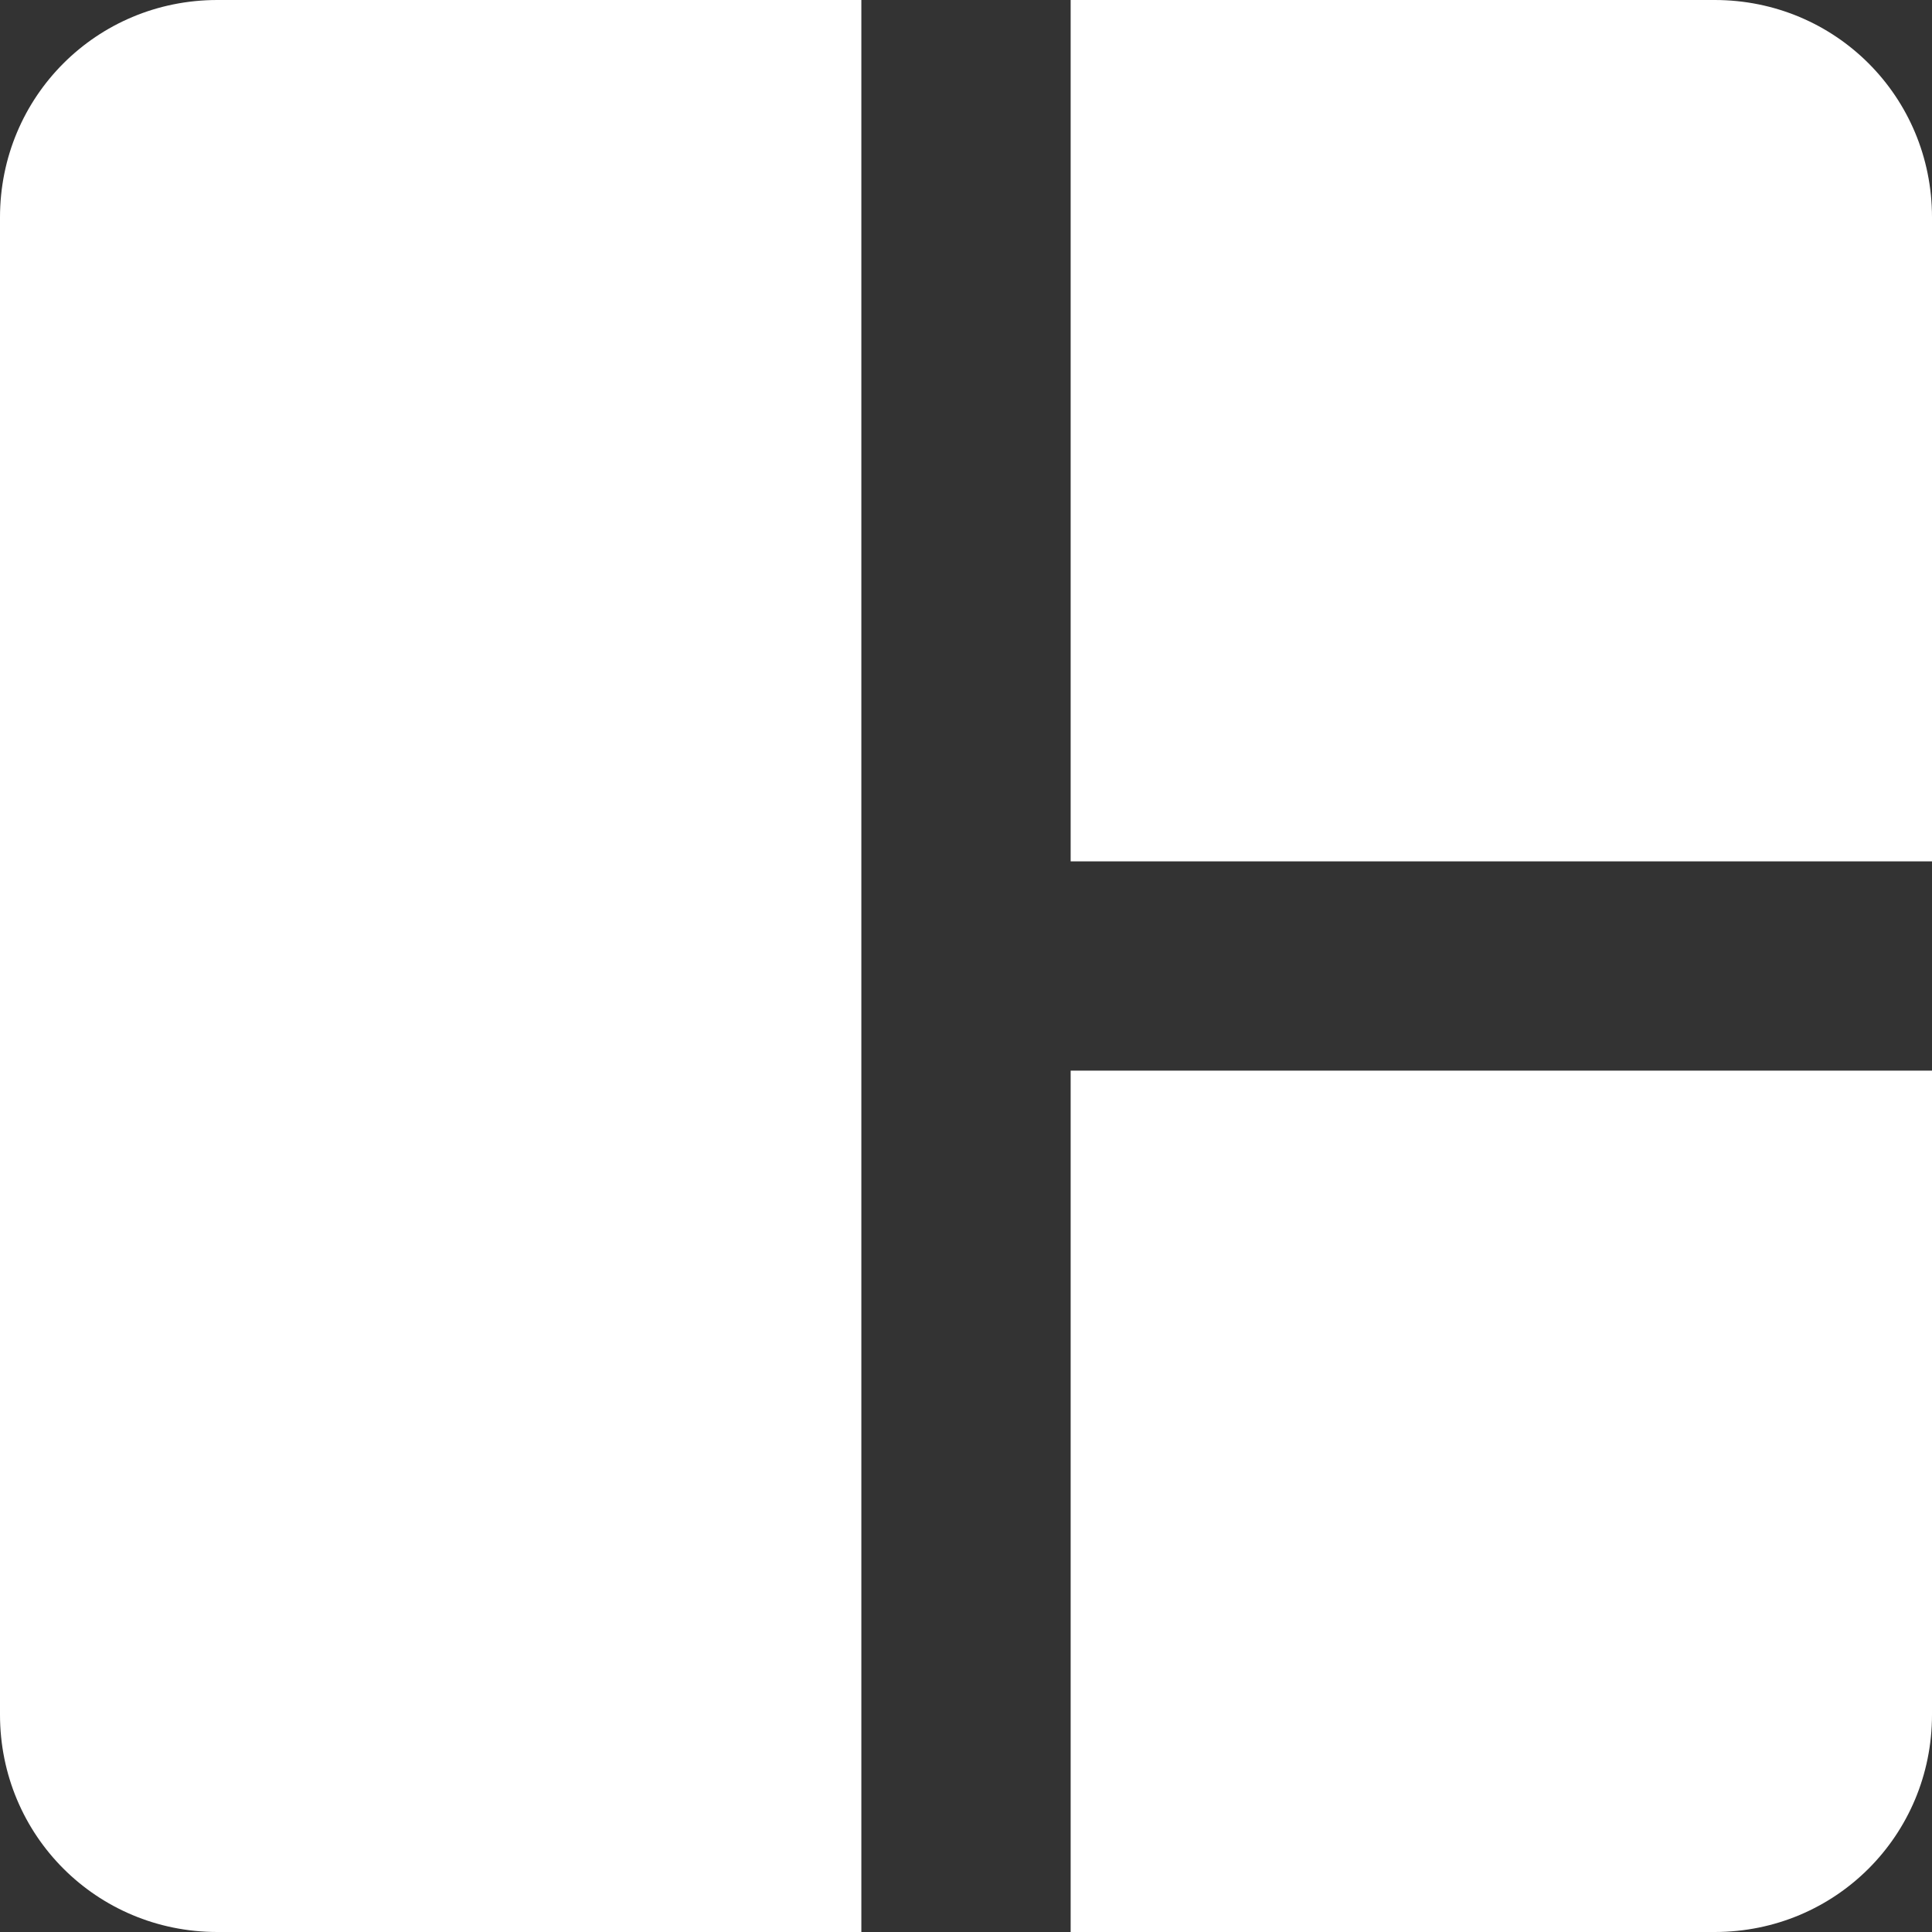 <?xml version="1.0" encoding="utf-8"?>
<!-- Generator: Adobe Illustrator 24.0.1, SVG Export Plug-In . SVG Version: 6.00 Build 0)  -->
<svg version="1.1" id="圖層_1" xmlns="http://www.w3.org/2000/svg" xmlns:xlink="http://www.w3.org/1999/xlink" x="0px" y="0px"
	 viewBox="0 0 24 24" style="enable-background:new 0 0 24 24;" xml:space="preserve">
<rect x="0" y="0" width="24" height="24" fill="#333333" stroke="none"/>
<style type="text/css">
	.st0{fill:#FFFFFF;}
</style>
<g>
	<path class="st0" d="M0,2.7C0,1.2,1.2,0,2.7,0h8v24h-8C1.2,24,0,22.8,0,21.3V2.7z M13.3,24h8c1.5,0,2.7-1.2,2.7-2.7v-8H13.3V24z
		 M13.3,10.7H24v-8C24,1.2,22.8,0,21.3,0h-8V10.7z"/>
</g>
</svg>
